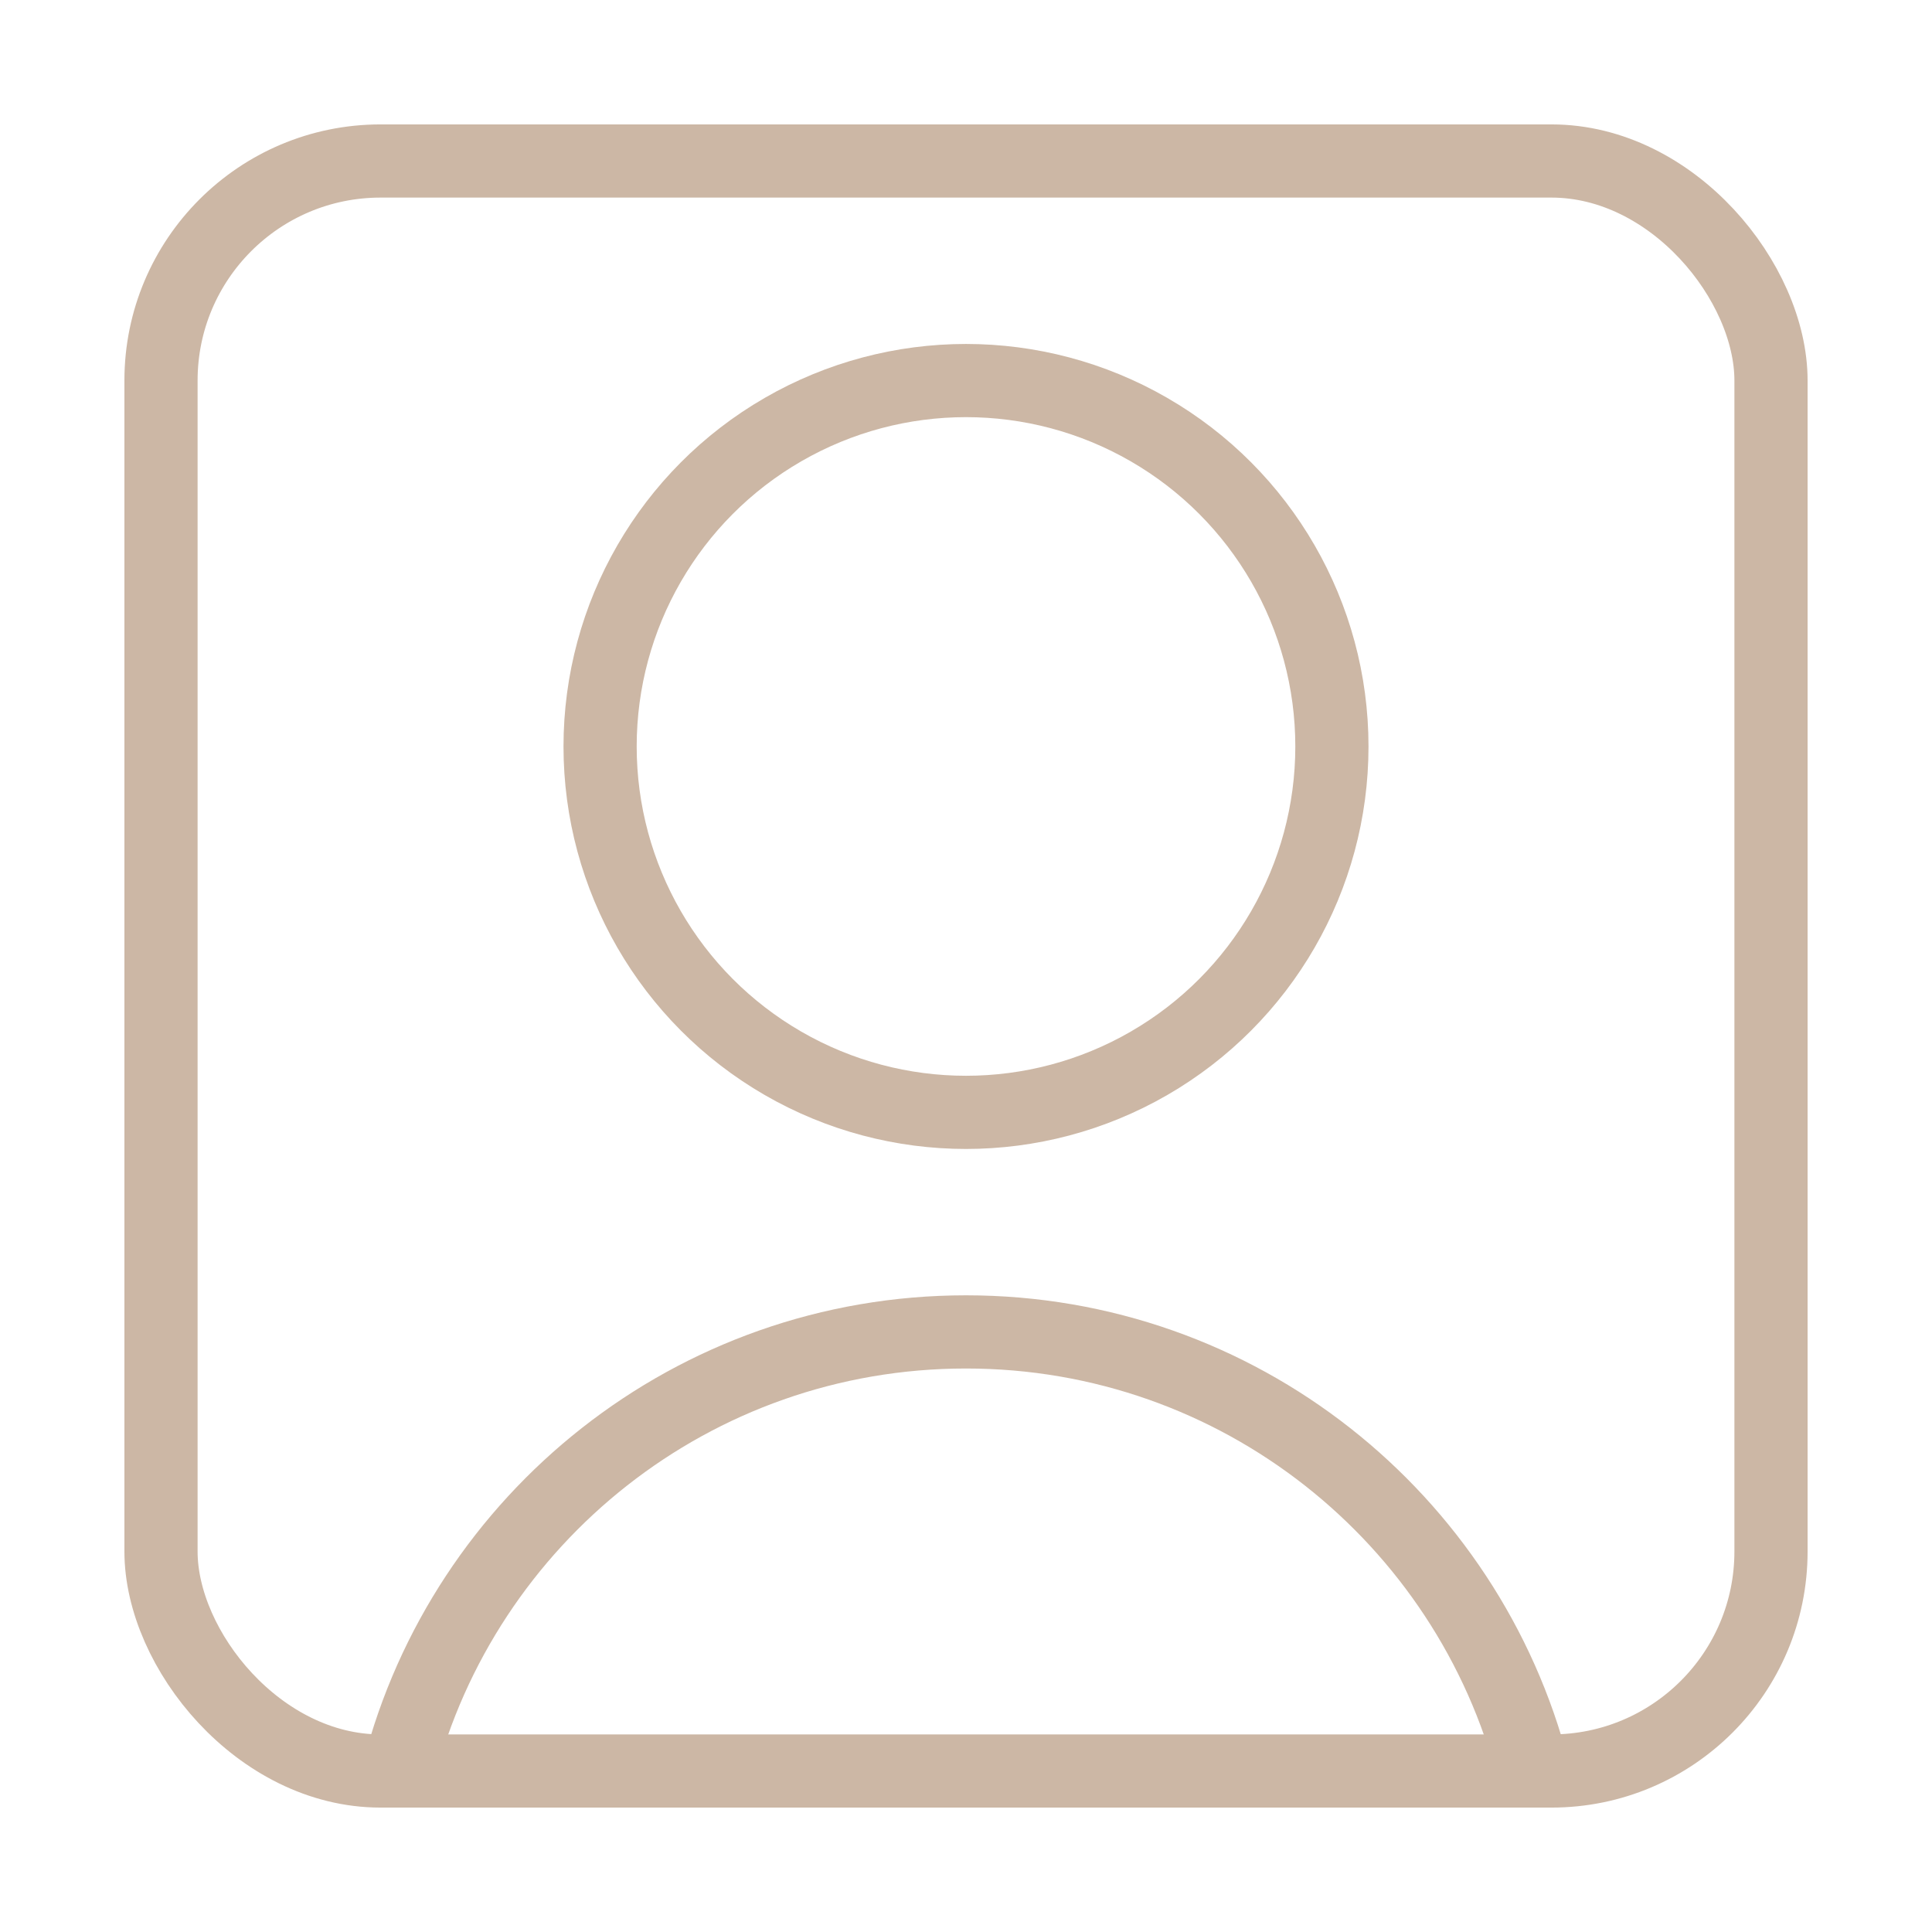 <?xml version="1.0" encoding="UTF-8"?>
<svg id="Layer_1" data-name="Layer 1" xmlns="http://www.w3.org/2000/svg" viewBox="0 0 150 150">
  <defs>
    <style>
      .cls-1 {
        fill: none;
        stroke: #ccb7a5;
        stroke-linecap: round;
        stroke-linejoin: round;
        stroke-width: 5.682px;
      }
    </style>
  </defs>
  <rect class="cls-1" x="12.5" y="12.5" width="125" height="125" rx="17.045" ry="17.045"/>
  <circle class="cls-1" cx="75" cy="57.955" r="28.409"/>
  <path class="cls-1" d="M30.966,137.5c5.057-19.602,22.841-34.091,44.034-34.091s38.977,14.489,44.034,34.091"/>
</svg>